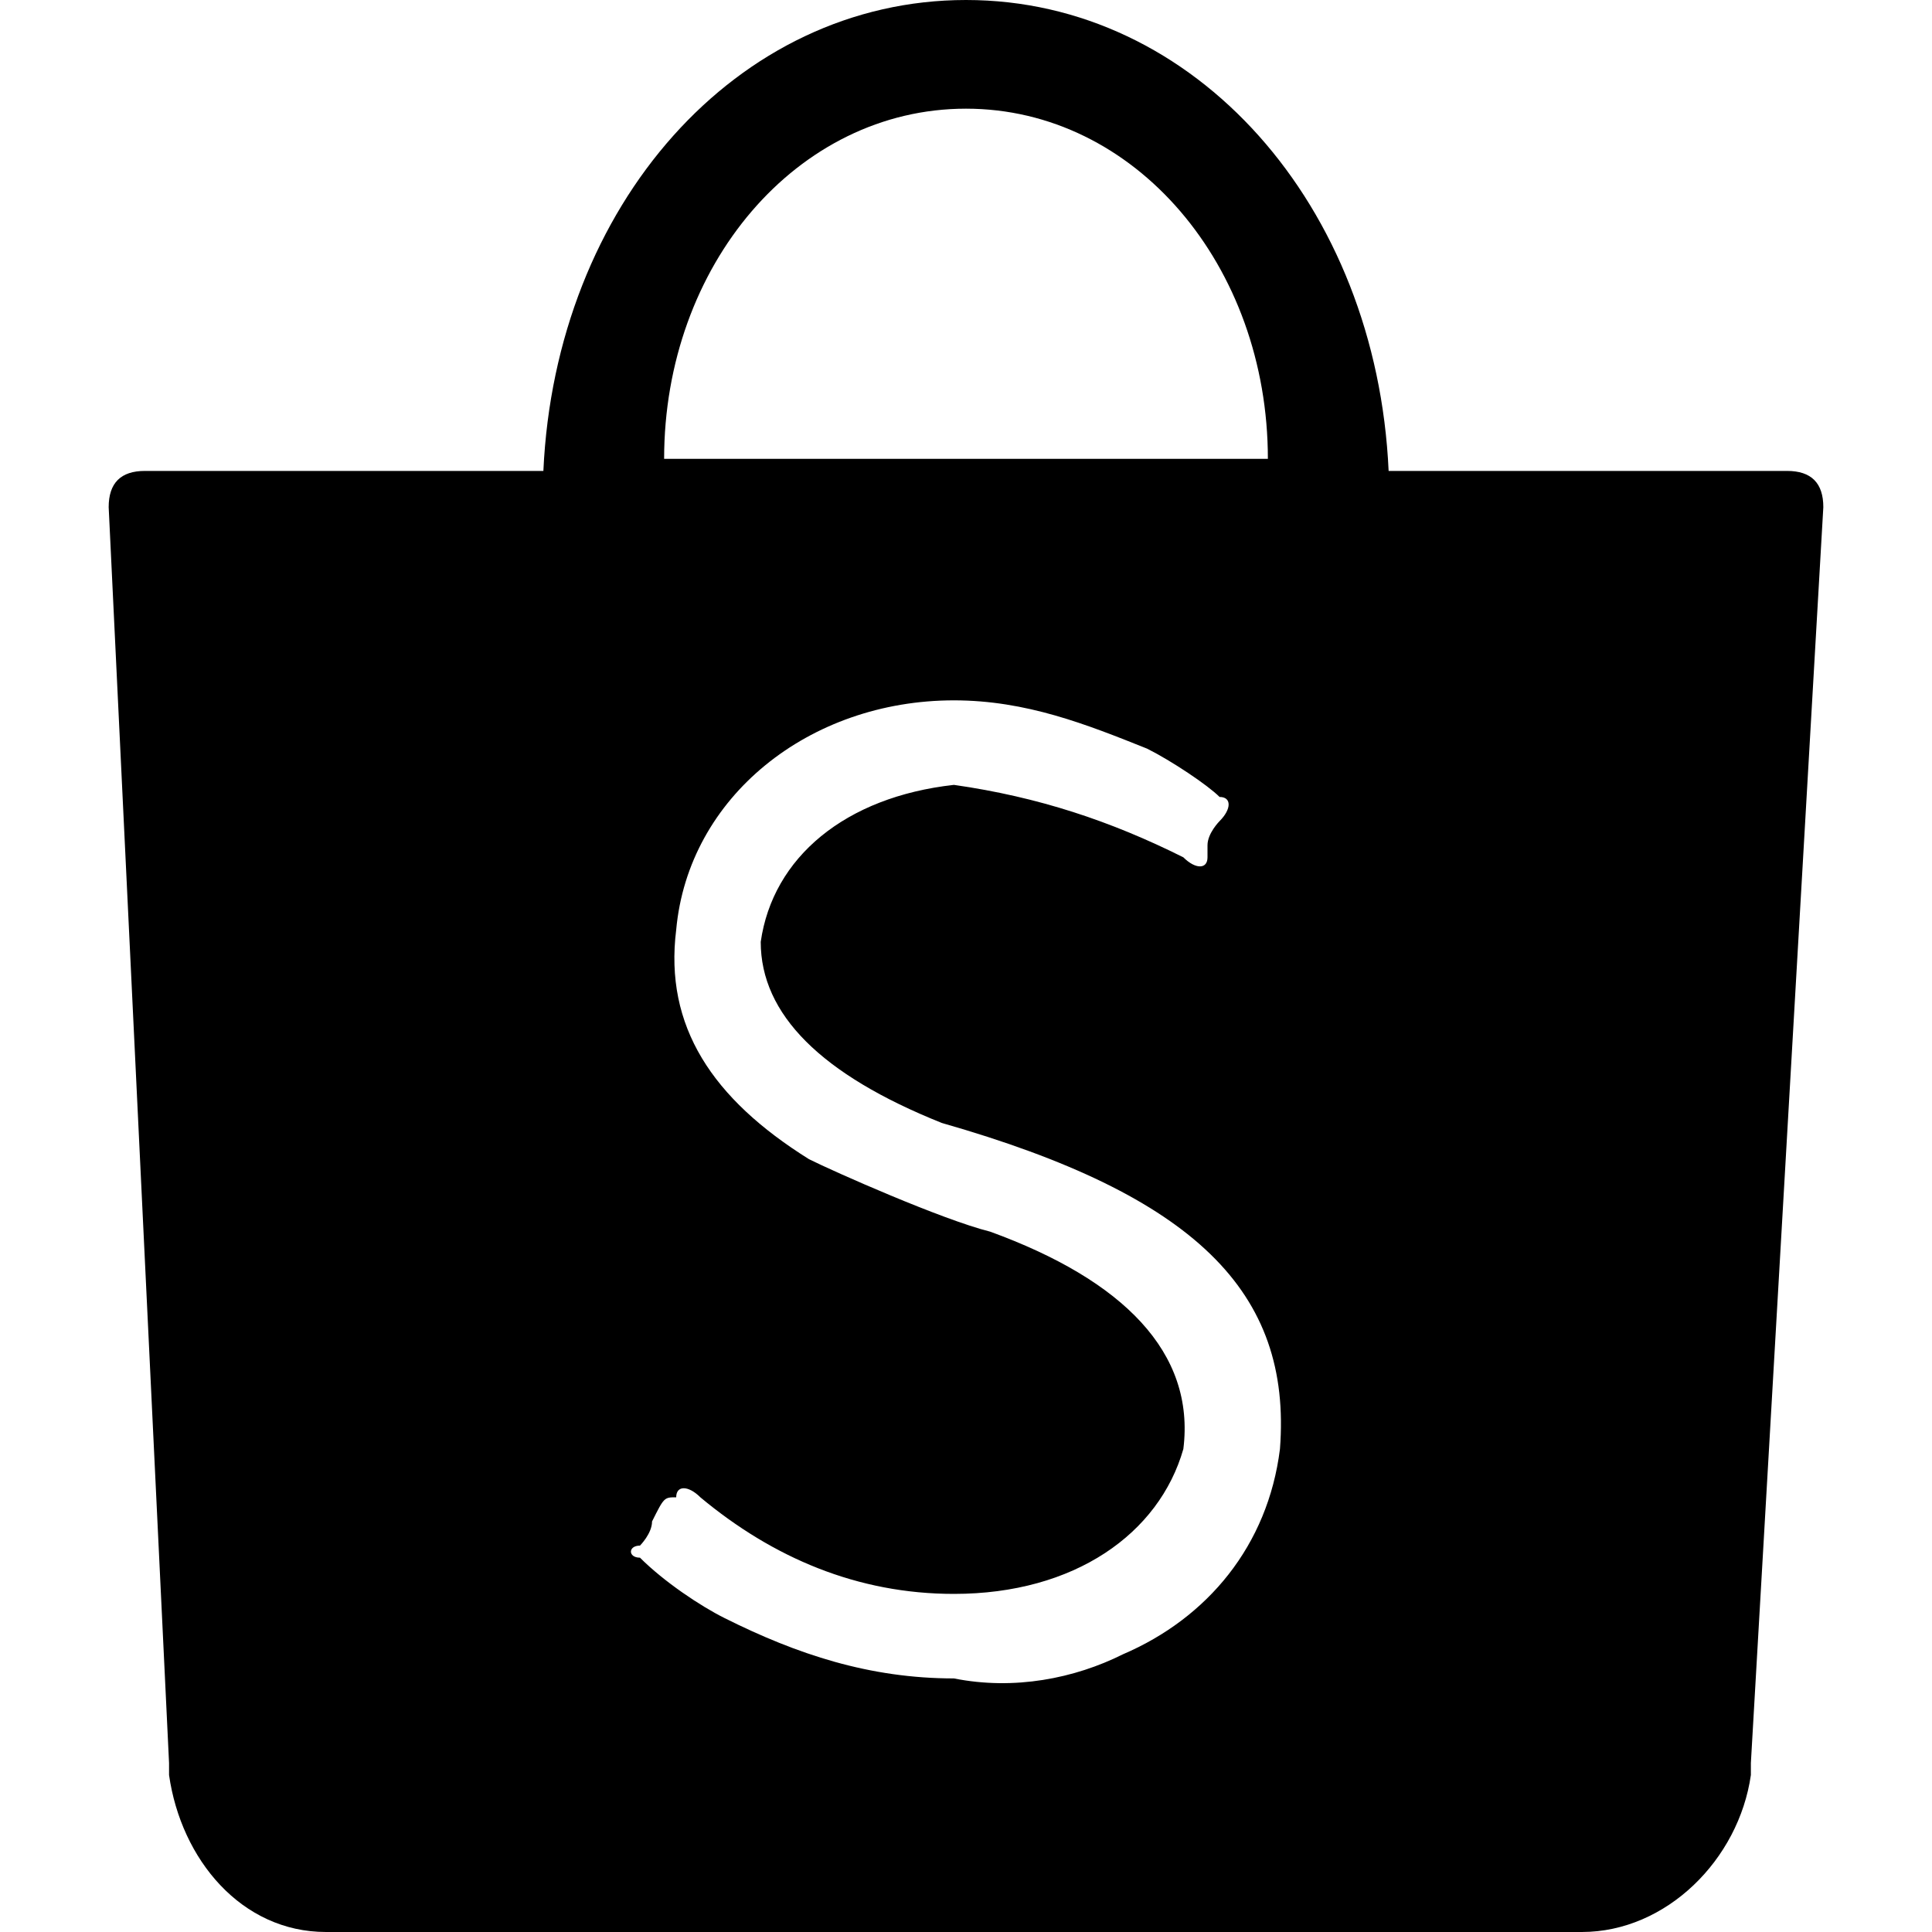 <svg xmlns="http://www.w3.org/2000/svg" width="16" height="16" fill="currentColor" class="bi bi-arrow-up-circle-fill" viewBox="0 0 16 16">
<path d="M15.1,4.2L15.1,4.2c0-0.2-0.1-0.3-0.3-0.3h-3.3C11.4,1.7,9.9,0,8,0C6.1,0,4.6,1.7,4.5,3.9l-3.3,0
  C1,3.9,0.9,4,0.9,4.2c0,0,0,0,0,0h0l0.5,10.4c0,0,0,0.1,0,0.1c0,0,0,0,0,0l0,0l0,0C1.5,15.4,2,16,2.7,16l0,0h10.4c0,0,0,0,0,0
  s0,0,0,0h0l0,0c0.7,0,1.3-0.6,1.4-1.3l0,0l0,0c0,0,0,0,0,0c0,0,0,0,0-0.1L15.1,4.2L15.1,4.2C15.1,4.2,15.1,4.2,15.1,4.2z M8,0.9
  c1.4,0,2.5,1.3,2.5,2.9H5.5C5.5,2.2,6.6,0.9,8,0.9z M10.6,12L10.6,12c-0.1,0.8-0.6,1.4-1.3,1.7c-0.4,0.2-0.9,0.3-1.4,0.2
  c-0.7,0-1.3-0.2-1.9-0.5c-0.2-0.1-0.5-0.3-0.7-0.5c-0.1,0-0.1-0.1,0-0.1c0,0,0.1-0.1,0.1-0.2c0.1-0.2,0.1-0.2,0.2-0.2
  c0-0.1,0.1-0.1,0.2,0c0,0,0,0,0,0c0,0,0,0,0,0c0,0,0,0,0,0c0.6,0.5,1.3,0.8,2.1,0.8c1,0,1.7-0.5,1.9-1.2c0.1-0.8-0.5-1.4-1.6-1.8
  c-0.4-0.1-1.3-0.5-1.5-0.6C5.9,9.1,5.5,8.5,5.6,7.7c0.1-1.1,1.1-1.9,2.3-1.9C8.5,5.8,9,6,9.5,6.2c0.2,0.1,0.5,0.3,0.6,0.4
  c0.1,0,0.1,0.1,0,0.2c0,0-0.1,0.1-0.1,0.2l0,0C10,7.1,10,7.1,10,7.1c0,0.1-0.1,0.1-0.2,0C9.2,6.8,8.6,6.6,7.9,6.5
  C7,6.6,6.4,7.1,6.3,7.8c0,0.6,0.5,1.1,1.5,1.5C9.9,9.9,10.7,10.7,10.6,12z"/>
</svg>